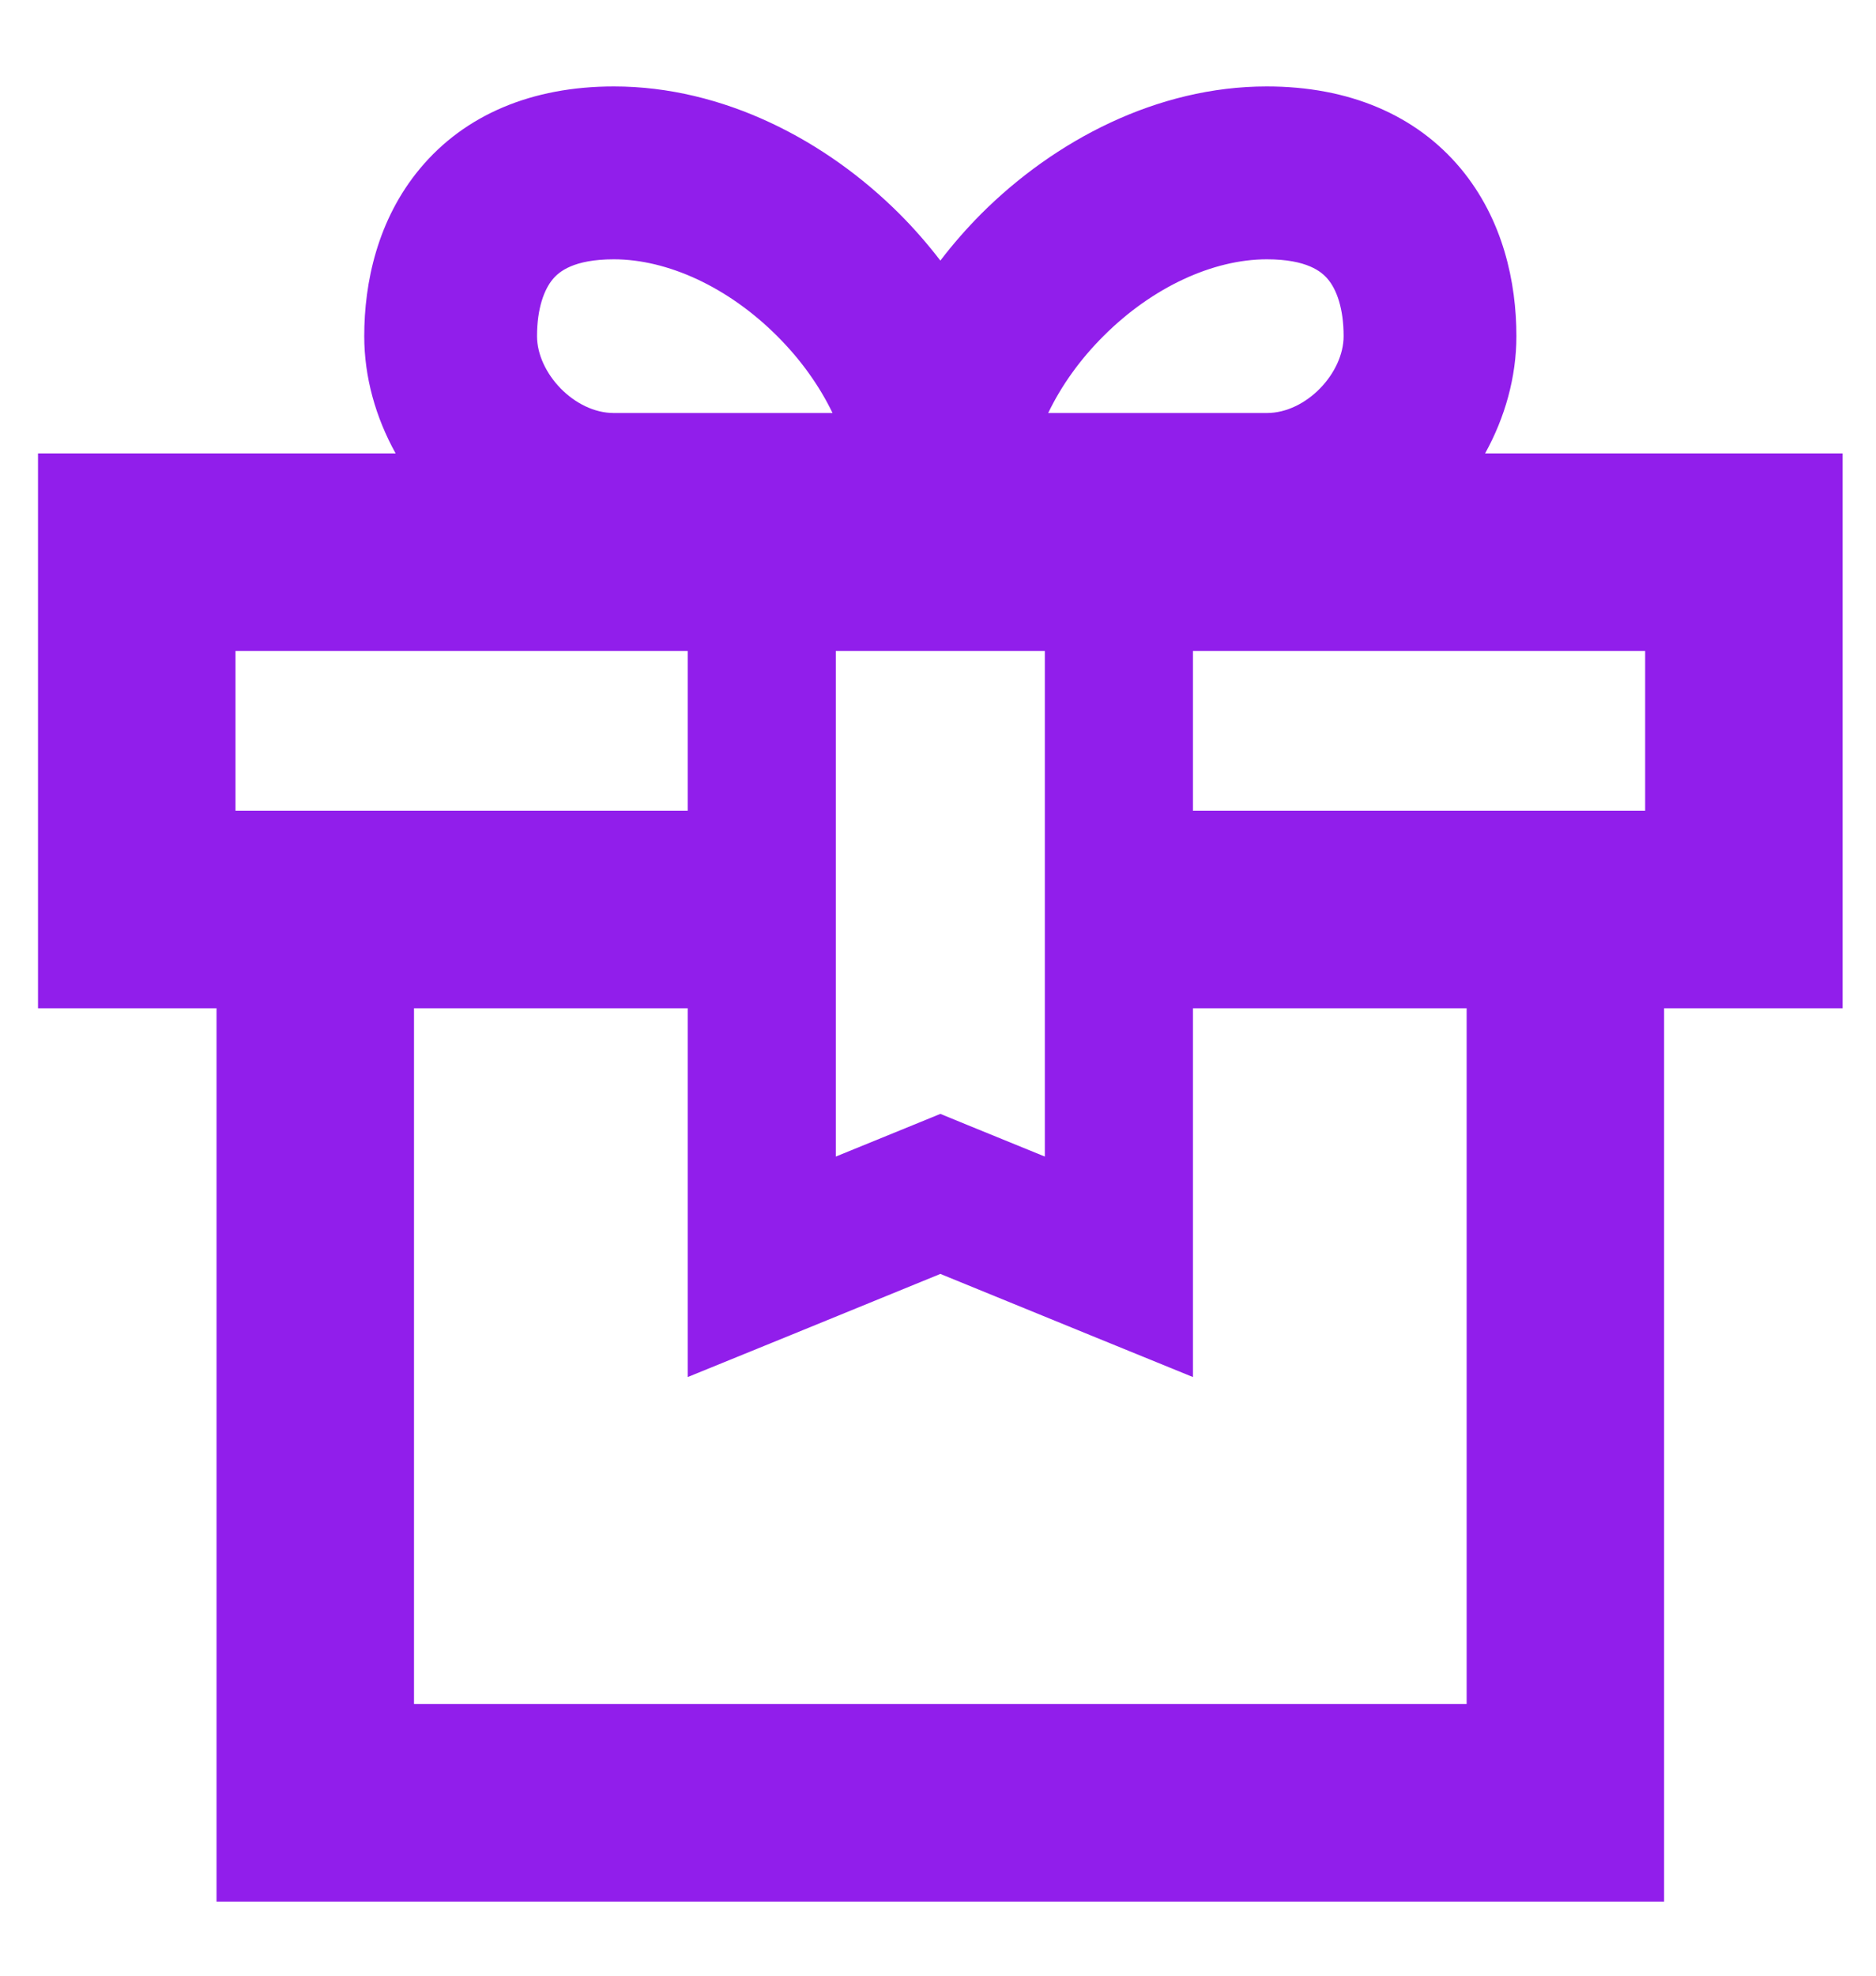 <svg width="19" height="20" viewBox="0 0 19 20" fill="none" xmlns="http://www.w3.org/2000/svg">
<path fill-rule="evenodd" clip-rule="evenodd" d="M13.449 2.827C13.536 2.93 13.608 3.12 13.608 3.403C13.608 3.776 13.231 4.181 12.83 4.181H10.616C10.747 3.908 10.936 3.641 11.176 3.402C11.673 2.905 12.288 2.625 12.83 2.625C13.239 2.625 13.386 2.751 13.449 2.827ZM9.524 2.638C9.652 2.47 9.792 2.311 9.938 2.164C10.681 1.422 11.719 0.875 12.83 0.875C13.66 0.875 14.34 1.162 14.794 1.706C15.224 2.223 15.358 2.86 15.358 3.403C15.358 3.816 15.243 4.225 15.041 4.59H17.662H18.662V5.59V9.207V10.207H17.662H16.854V18.25V19.25H15.854H3.193H2.193V18.25V10.207H1.385H0.385V9.207V5.59V4.59H1.385H4.007C3.804 4.225 3.689 3.816 3.689 3.403C3.689 2.86 3.823 2.223 4.254 1.706C4.707 1.162 5.387 0.875 6.217 0.875C7.328 0.875 8.366 1.422 9.109 2.164C9.256 2.311 9.395 2.47 9.524 2.638ZM12.082 10.207H14.854V17.25H4.193V10.207H6.965V12.824V13.94L7.999 13.519L9.524 12.896L11.049 13.519L12.082 13.94V12.824V10.207ZM12.082 8.207H16.662V6.59H12.082V8.207ZM10.582 6.59H8.465V11.708L9.24 11.392L9.524 11.276L9.807 11.392L10.582 11.708V6.59ZM6.965 6.59H2.385V8.207H6.965V6.59ZM5.439 3.403C5.439 3.12 5.512 2.93 5.598 2.827C5.661 2.751 5.808 2.625 6.217 2.625C6.759 2.625 7.374 2.905 7.871 3.402C8.111 3.641 8.3 3.908 8.432 4.181H6.217C5.817 4.181 5.439 3.776 5.439 3.403Z" fill="#911EEB"/>
</svg>
